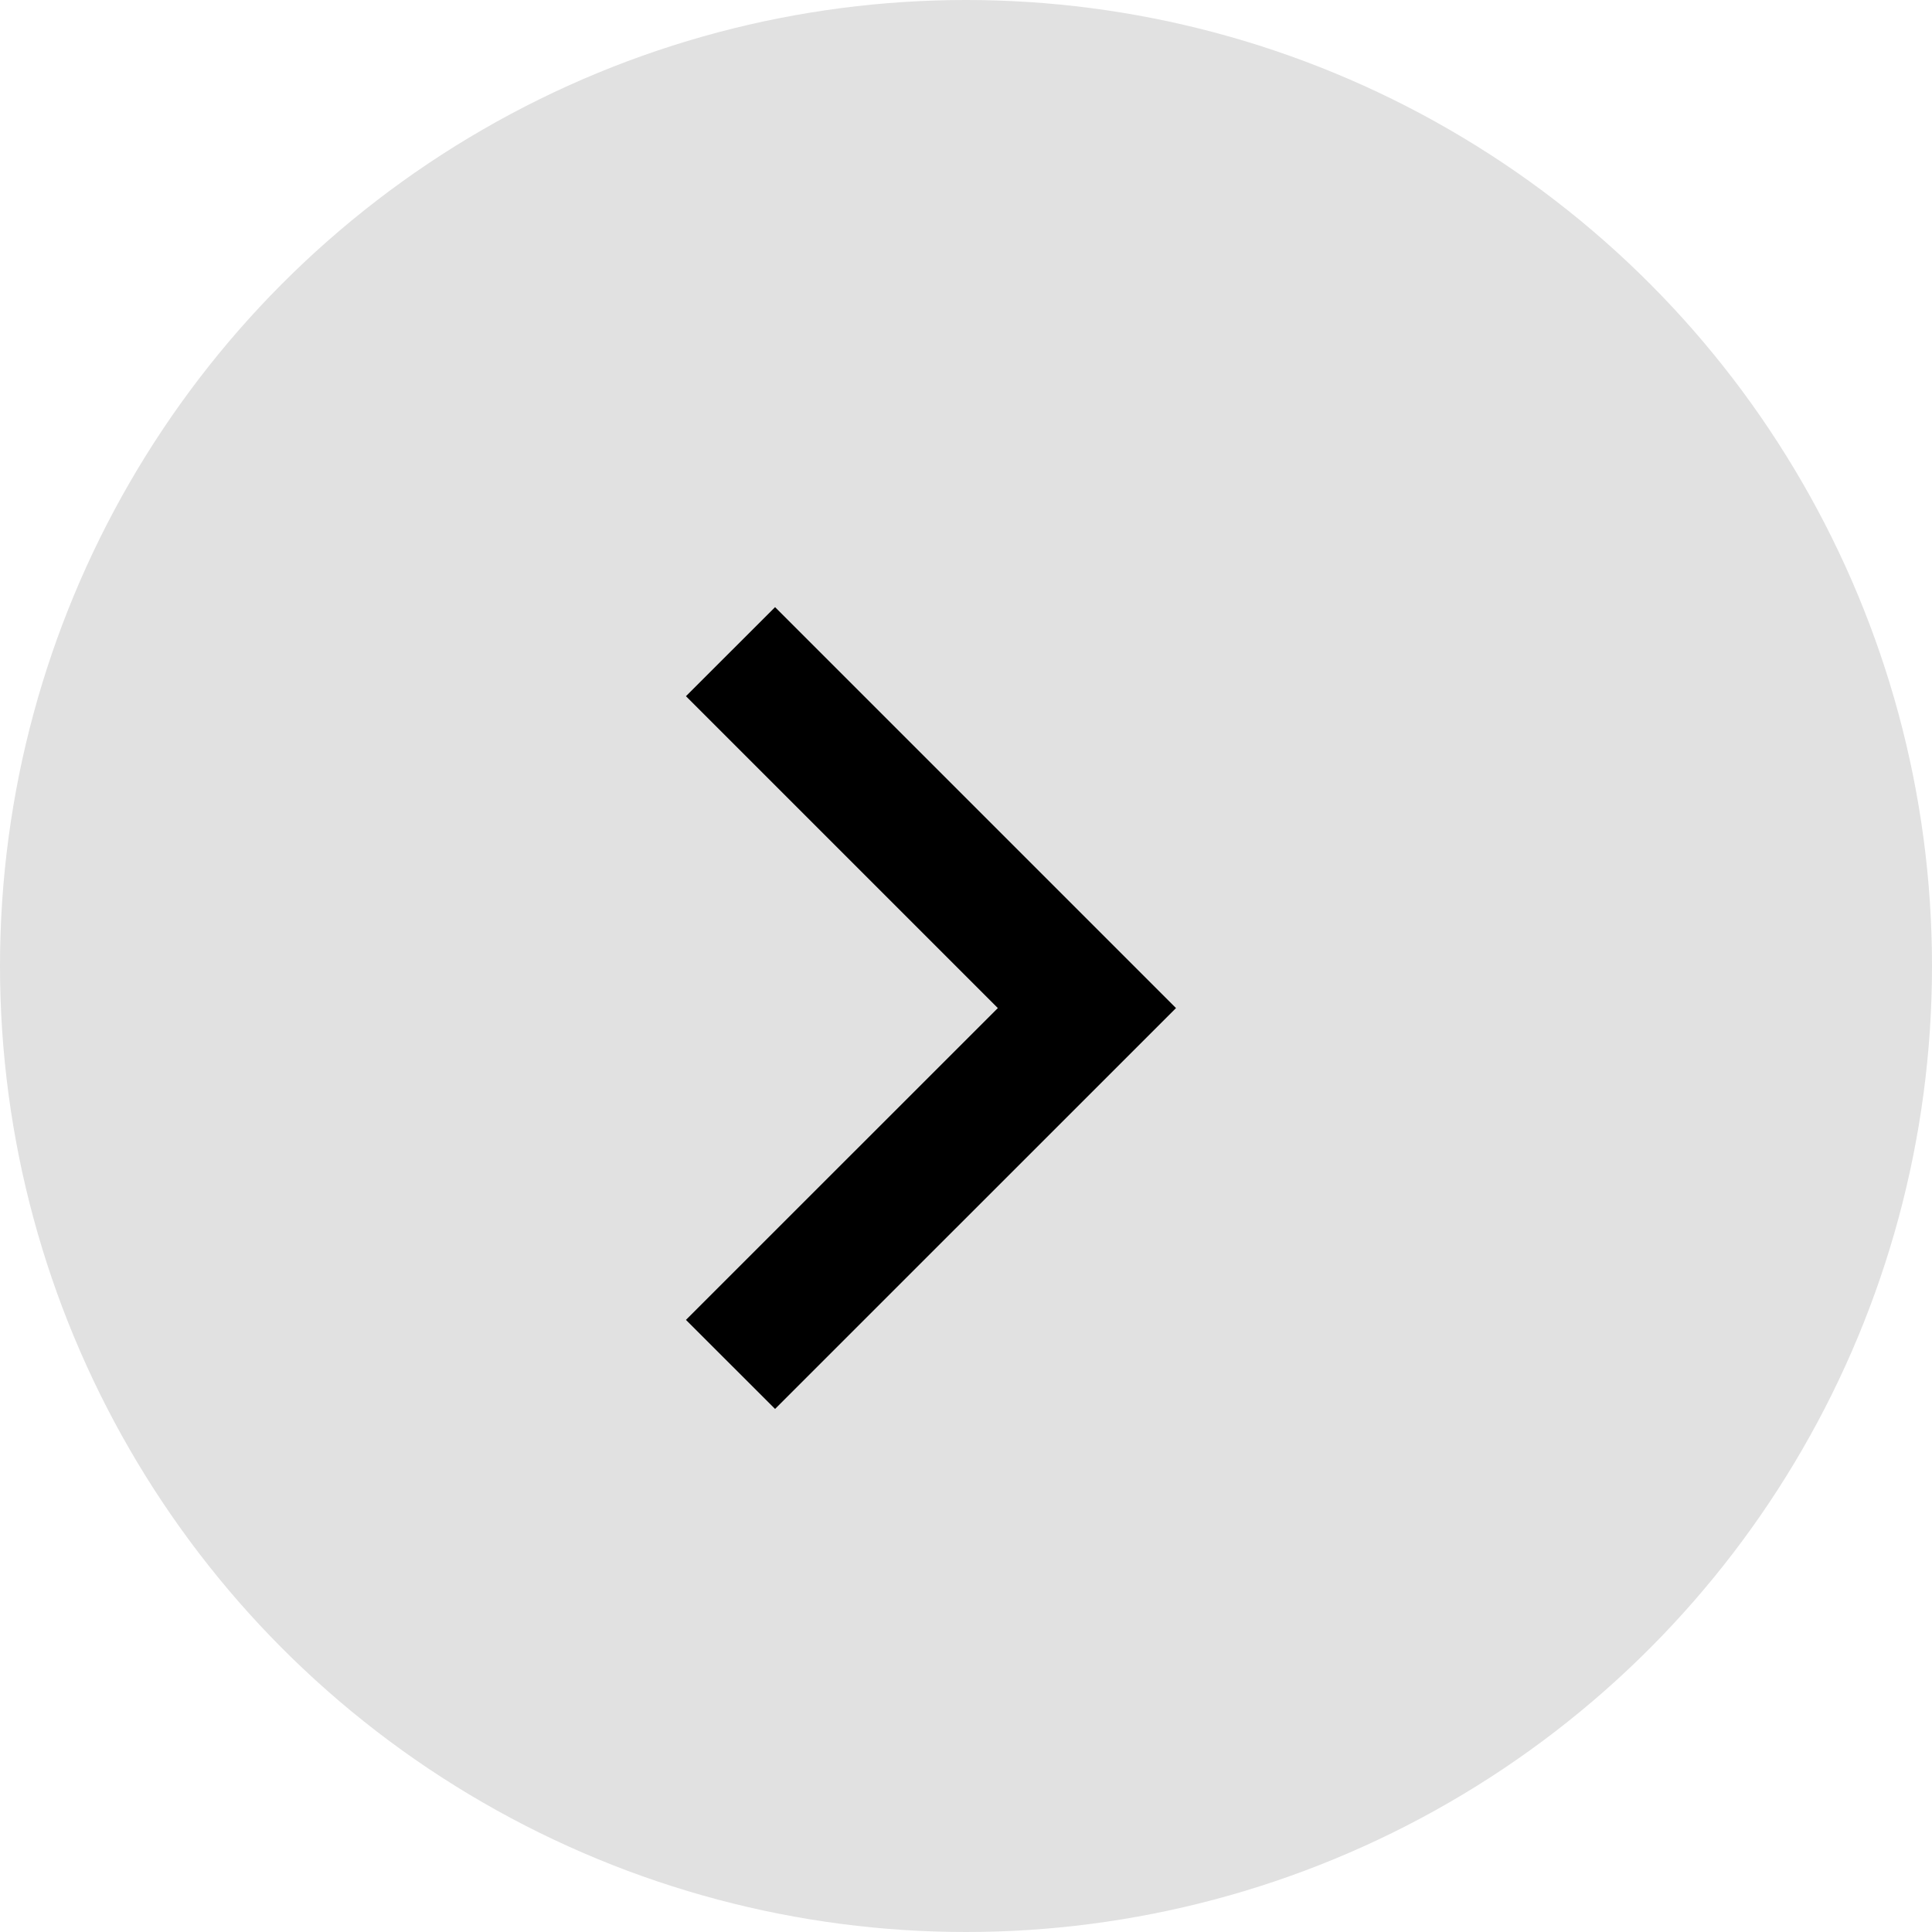 <svg width="23" height="23" viewBox="0 0 23 23" fill="none" xmlns="http://www.w3.org/2000/svg">
<circle cx="11.5" cy="11.5" r="11.5" fill="#E1E1E1"/>
<path d="M11.879 12.001L8.166 8.288L9.227 7.228L14 12.001L9.227 16.773L8.166 15.713L11.879 12.001Z" fill="black"/>
</svg>
